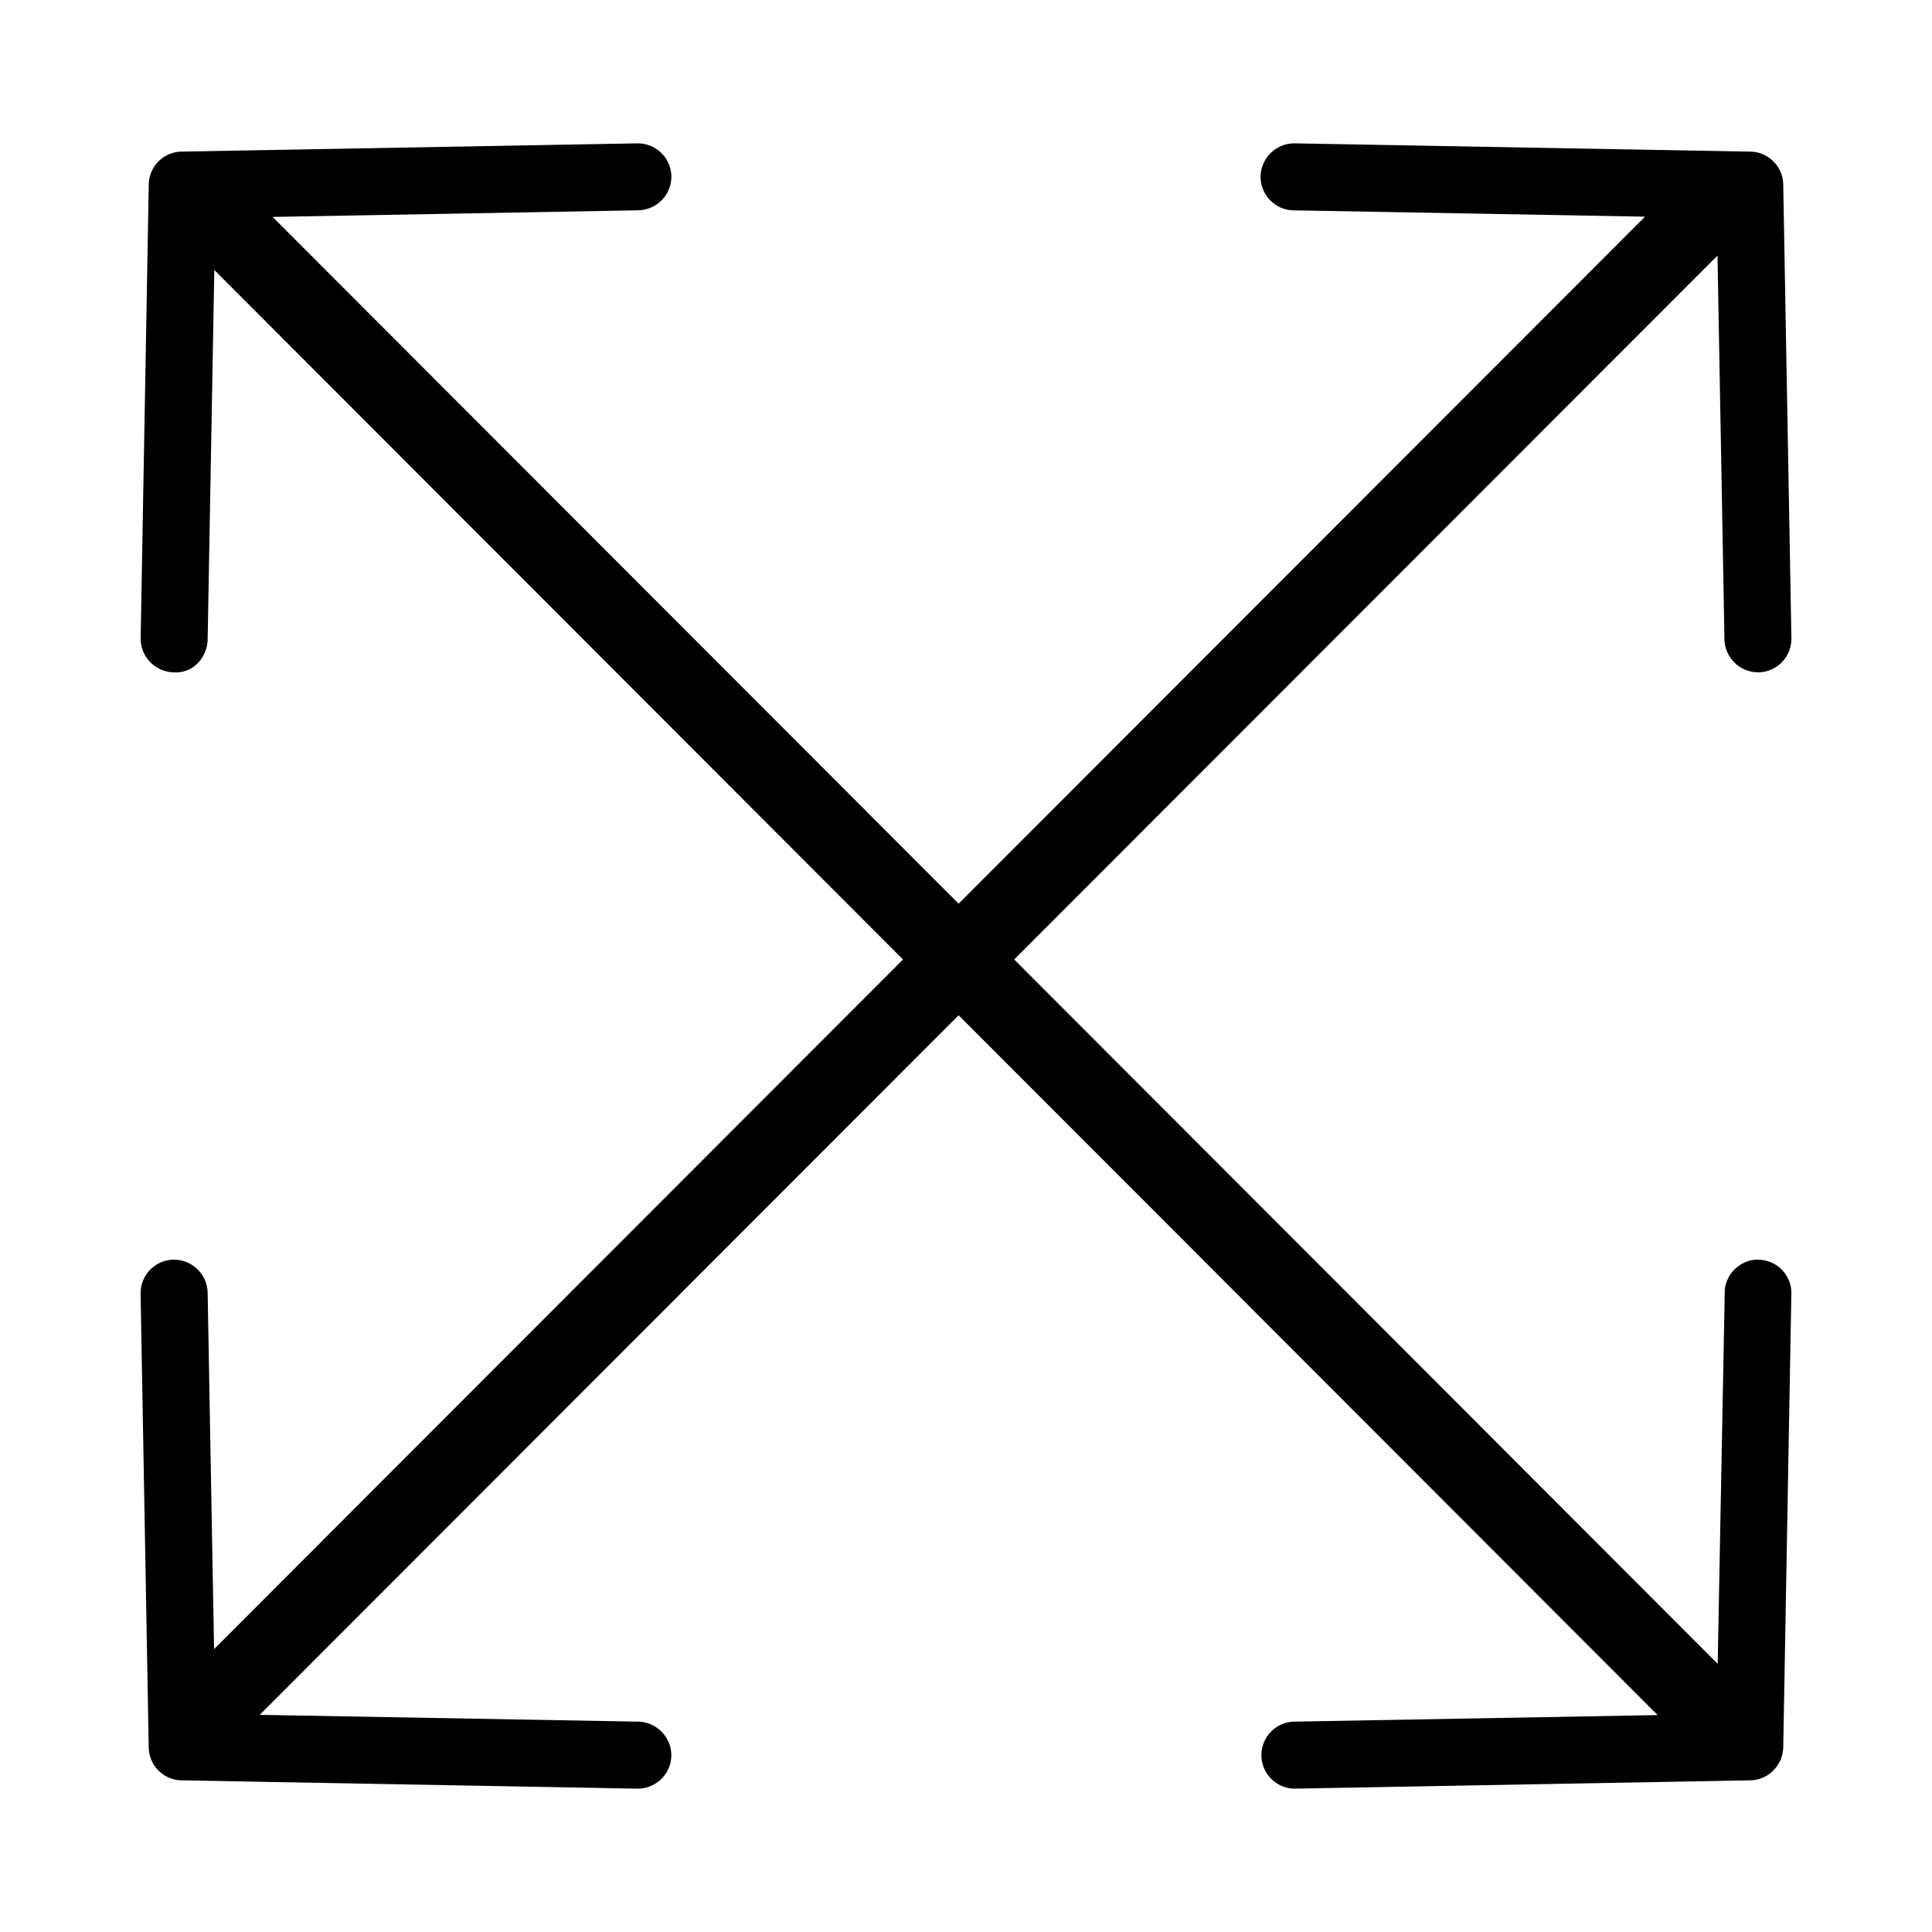 <svg xmlns="http://www.w3.org/2000/svg" width="1em" height="1em" viewBox="0 0 40 40"><path fill="currentColor" d="M36.408 26.081a.6.6 0 0 0-.271.051a.7.7 0 0 0-.427.566l-.147 7.75l-14.565-14.583L35.559 5.291l.144 7.947a.7.7 0 0 0 .702.682h.008a.7.7 0 0 0 .475-.205a.7.7 0 0 0 .201-.503l-.169-9.396a.693.693 0 0 0-.682-.677l-9.431-.171a.7.7 0 0 0-.708.681a.7.7 0 0 0 .411.646a.7.7 0 0 0 .269.06l7.279.131L19.847 18.71L5.644 4.491l7.578-.137a.7.7 0 0 0 .678-.709a.696.696 0 0 0-.707-.677l-9.43.171a.69.69 0 0 0-.683.679l-.168 9.394a.7.7 0 0 0 .682.708c.399.028.695-.301.705-.683l.138-7.647l14.259 14.275L4.432 34.143l-.133-7.383a.7.7 0 0 0-.701-.68h-.009a.694.694 0 0 0-.678.707l.168 9.395c.009.376.31.673.682.678l9.43.172h.017a.695.695 0 0 0 .691-.681a.7.7 0 0 0-.679-.706l-7.843-.141l14.47-14.484L34.32 35.509l-7.541.136a.694.694 0 0 0 .011 1.387h.017l9.429-.172a.68.68 0 0 0 .494-.221a.7.7 0 0 0 .19-.458l.168-9.393a.69.69 0 0 0-.68-.707"/></svg>